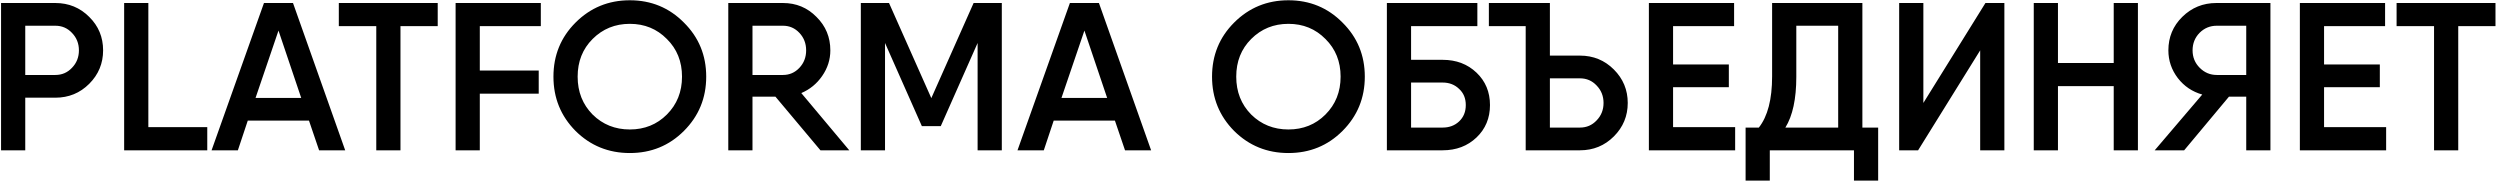 <svg width="499" height="37" viewBox="0 0 499 37" fill="none" xmlns="http://www.w3.org/2000/svg">
<path d="M11.047 0.6C13.707 0.6 15.961 1.524 17.809 3.372C19.657 5.192 20.581 7.418 20.581 10.05C20.581 12.654 19.657 14.88 17.809 16.728C15.961 18.576 13.707 19.5 11.047 19.5H5.041V30H0.211V0.6H5.041H11.047ZM11.047 14.964C12.364 14.964 13.47 14.488 14.366 13.536C15.29 12.584 15.752 11.422 15.752 10.05C15.752 8.678 15.29 7.516 14.366 6.564C13.47 5.612 12.364 5.136 11.047 5.136H5.041V14.964H11.047ZM29.61 25.38H41.37V30H24.78V0.6H29.61V25.38ZM63.691 30L61.675 24.078H49.453L47.48 30H42.23L52.688 0.6H58.483L68.9 30H63.691ZM51.008 19.542H60.121L55.586 6.102L51.008 19.542ZM87.368 0.6V5.22H79.934V30H75.104V5.22H67.628V0.6H79.934H87.368ZM107.948 5.22H95.768V14.082H107.528V18.702H95.768V30H90.938V0.6H95.768H107.948V5.22ZM136.508 26.136C133.568 29.076 129.97 30.546 125.714 30.546C121.458 30.546 117.846 29.076 114.878 26.136C111.938 23.168 110.468 19.556 110.468 15.3C110.468 11.044 111.938 7.446 114.878 4.506C117.846 1.538 121.458 0.054 125.714 0.054C129.97 0.054 133.568 1.538 136.508 4.506C139.476 7.446 140.96 11.044 140.96 15.3C140.96 19.556 139.476 23.168 136.508 26.136ZM118.28 22.86C120.296 24.848 122.774 25.842 125.714 25.842C128.654 25.842 131.118 24.848 133.106 22.86C135.122 20.844 136.13 18.324 136.13 15.3C136.13 12.276 135.122 9.77 133.106 7.782C131.118 5.766 128.654 4.758 125.714 4.758C122.774 4.758 120.296 5.766 118.28 7.782C116.292 9.77 115.298 12.276 115.298 15.3C115.298 18.324 116.292 20.844 118.28 22.86ZM163.762 30L154.774 19.29H150.196V30H145.366V0.6H150.196H156.286C158.918 0.6 161.144 1.524 162.964 3.372C164.812 5.192 165.736 7.418 165.736 10.05C165.736 11.898 165.19 13.606 164.098 15.174C163.034 16.714 161.648 17.848 159.94 18.576L169.516 30H163.762ZM150.196 5.136V14.964H156.286C157.574 14.964 158.666 14.488 159.562 13.536C160.458 12.584 160.906 11.422 160.906 10.05C160.906 8.678 160.458 7.516 159.562 6.564C158.666 5.612 157.574 5.136 156.286 5.136H150.196ZM199.961 0.6V30H195.131V8.58L187.781 25.17H184.001L176.651 8.58V30H171.821V0.6H176.651H177.449L185.891 19.584L194.333 0.6H199.961ZM224.555 30L222.539 24.078H210.317L208.343 30H203.093L213.551 0.6H219.347L229.763 30H224.555ZM211.871 19.542H220.985L216.449 6.102L211.871 19.542ZM267.963 26.136C265.023 29.076 261.425 30.546 257.169 30.546C252.913 30.546 249.301 29.076 246.333 26.136C243.393 23.168 241.923 19.556 241.923 15.3C241.923 11.044 243.393 7.446 246.333 4.506C249.301 1.538 252.913 0.054 257.169 0.054C261.425 0.054 265.023 1.538 267.963 4.506C270.931 7.446 272.415 11.044 272.415 15.3C272.415 19.556 270.931 23.168 267.963 26.136ZM249.735 22.86C251.751 24.848 254.229 25.842 257.169 25.842C260.109 25.842 262.573 24.848 264.561 22.86C266.577 20.844 267.585 18.324 267.585 15.3C267.585 12.276 266.577 9.77 264.561 7.782C262.573 5.766 260.109 4.758 257.169 4.758C254.229 4.758 251.751 5.766 249.735 7.782C247.747 9.77 246.753 12.276 246.753 15.3C246.753 18.324 247.747 20.844 249.735 22.86ZM287.951 11.94C290.667 11.94 292.921 12.794 294.713 14.502C296.505 16.21 297.401 18.366 297.401 20.97C297.401 23.574 296.505 25.73 294.713 27.438C292.921 29.146 290.667 30 287.951 30H278.501H276.821V0.6H281.651H294.881V5.22H281.651V11.94H287.951ZM287.951 25.464C289.267 25.464 290.359 25.058 291.227 24.246C292.123 23.406 292.571 22.314 292.571 20.97C292.571 19.626 292.123 18.548 291.227 17.736C290.359 16.896 289.267 16.476 287.951 16.476H281.651V25.464H287.951ZM304.528 30V5.22H297.178V0.6H309.358V11.1H315.364C318.024 11.1 320.278 12.024 322.126 13.872C323.974 15.72 324.898 17.946 324.898 20.55C324.898 23.154 323.974 25.38 322.126 27.228C320.278 29.076 318.024 30 315.364 30H304.528ZM309.358 25.464H315.364C316.68 25.464 317.786 24.988 318.682 24.036C319.606 23.084 320.068 21.922 320.068 20.55C320.068 19.178 319.606 18.016 318.682 17.064C317.786 16.112 316.68 15.636 315.364 15.636H309.358V25.464ZM333.946 25.38H346.336V30H330.796H329.116V0.6H333.946H346.126V5.22H333.946V12.864H345.076V17.4H333.946V25.38ZM371.731 25.464H374.881V30V36.048H370.051V30H353.251V36.048H348.421V28.488V25.464H351.067C352.831 23.224 353.713 19.822 353.713 15.258V0.6H371.731V25.464ZM356.359 25.464H366.901V5.136H358.543V15.342C358.543 19.738 357.815 23.112 356.359 25.464ZM395.243 30V10.05L382.853 30H379.073V0.6H383.903V20.55L396.293 0.6H400.073V30H395.243ZM421.898 0.6H426.728V30H421.898V17.19H410.768V30H405.938V0.6H410.768V12.57H421.898V0.6ZM453.178 0.6V30H448.348V19.29H444.904L435.958 30H430.078L439.57 18.87C437.582 18.31 435.958 17.218 434.698 15.594C433.438 13.942 432.808 12.094 432.808 10.05C432.808 7.418 433.732 5.192 435.58 3.372C437.456 1.524 439.724 0.6 442.384 0.6H453.178ZM442.468 14.964H448.348V5.136H442.468C441.124 5.136 439.976 5.612 439.024 6.564C438.1 7.516 437.638 8.678 437.638 10.05C437.638 11.422 438.114 12.584 439.066 13.536C440.018 14.488 441.152 14.964 442.468 14.964ZM463.883 25.38H476.273V30H460.733H459.053V0.6H463.883H476.063V5.22H463.883V12.864H475.013V17.4H463.883V25.38ZM498.099 0.6V5.22H490.665V30H485.835V5.22H478.359V0.6H490.665H498.099Z" fill="black"/>
</svg>
